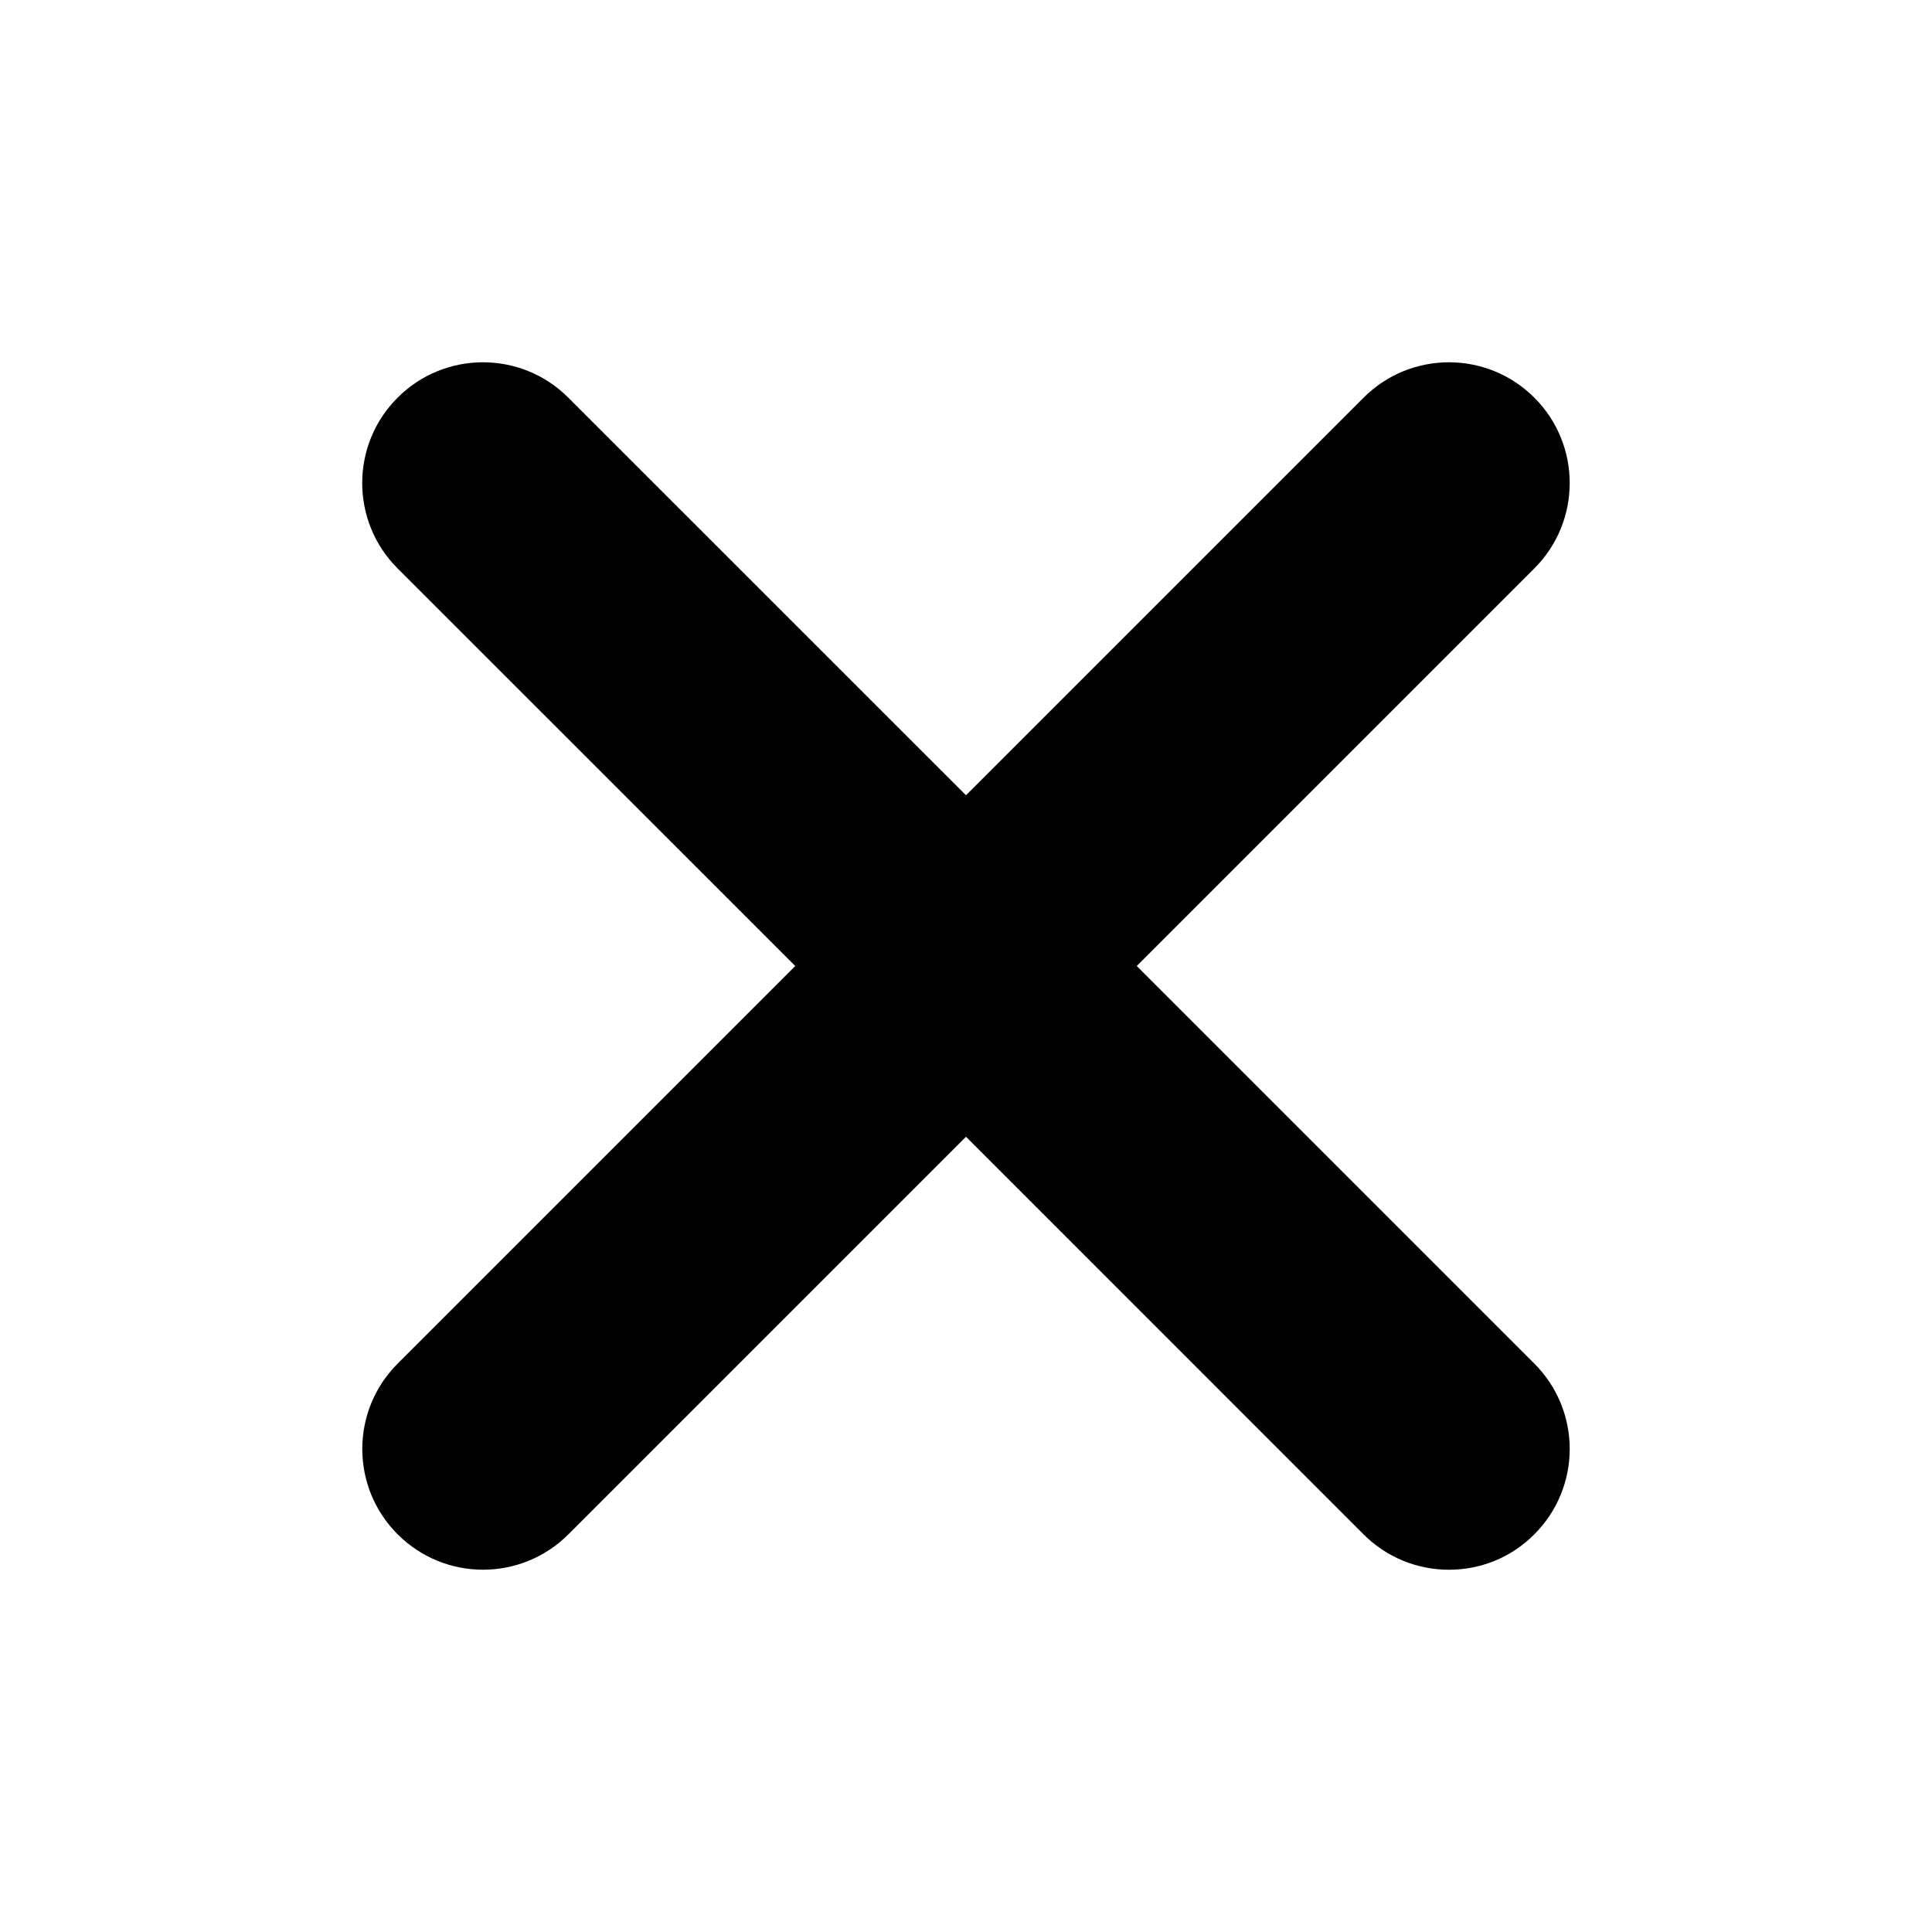 <?xml version="1.0" encoding="utf-8"?>
<!-- Generator: Adobe Illustrator 16.0.0, SVG Export Plug-In . SVG Version: 6.00 Build 0)  -->
<!DOCTYPE svg PUBLIC "-//W3C//DTD SVG 1.1//EN" "http://www.w3.org/Graphics/SVG/1.1/DTD/svg11.dtd">
<svg version="1.1" id="Layer_1" xmlns="http://www.w3.org/2000/svg" xmlns:xlink="http://www.w3.org/1999/xlink" x="0px" y="0px"
	 width="24px" height="24px" viewBox="0 0 24 24" enable-background="new 0 0 24 24" xml:space="preserve">
<g>
	<path d="M18,19.5c-0.384,0-0.768-0.146-1.061-0.439L12,14.121l-4.939,4.939c-0.586,0.586-1.535,0.586-2.121,0s-0.586-1.535,0-2.121
		L9.879,12L4.939,7.061c-0.586-0.585-0.586-1.536,0-2.121c0.586-0.586,1.535-0.586,2.121,0L12,9.879l4.939-4.939
		c0.586-0.586,1.535-0.586,2.121,0c0.586,0.585,0.586,1.536,0,2.121L14.121,12l4.939,4.939c0.586,0.586,0.586,1.535,0,2.121
		C18.768,19.354,18.384,19.5,18,19.5z"/>
</g>
</svg>
